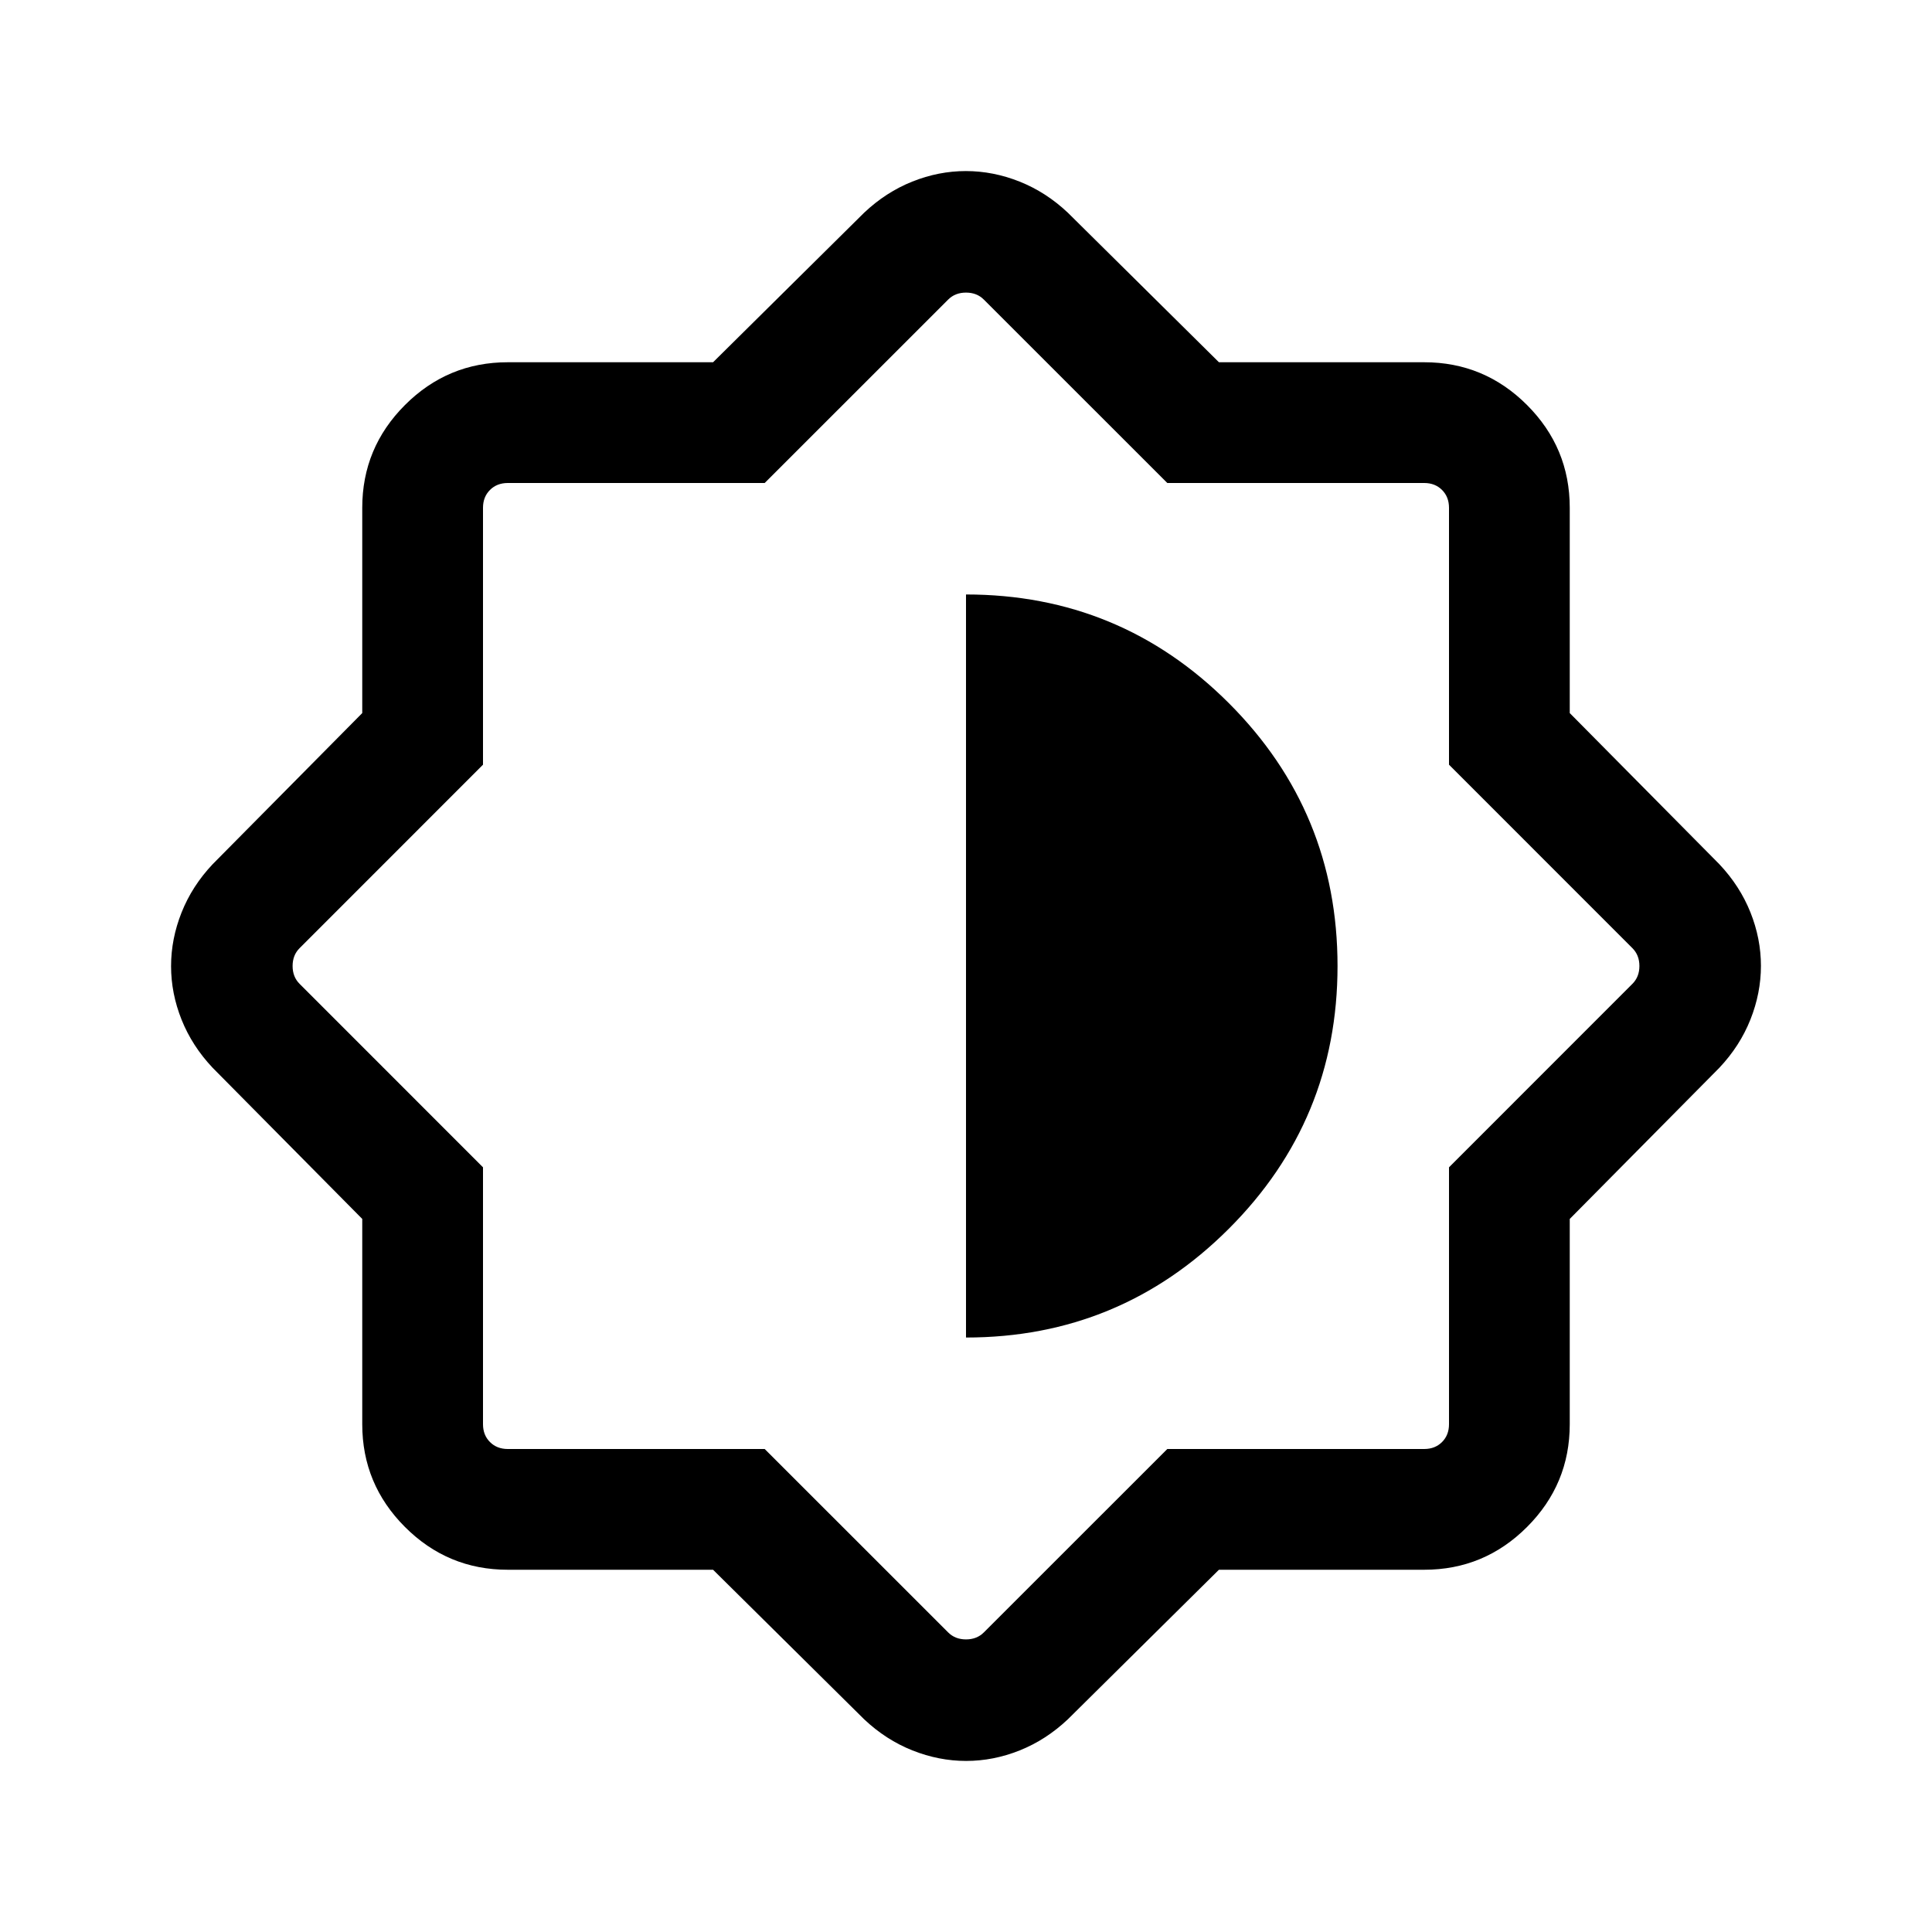 <svg xmlns="http://www.w3.org/2000/svg" height="24" viewBox="0 -960 960 960" width="24"><path d="M354.32-180H252.31q-29.83 0-51.07-21.24Q180-222.48 180-252.31v-102.01l-74.31-75.07q-10.23-10.84-15.46-23.92Q85-466.4 85-479.93q0-13.53 5.23-26.69 5.23-13.15 15.46-23.99L180-605.68v-102.01q0-29.83 21.24-51.07Q222.48-780 252.31-780h102.01l75.07-74.31q10.84-10.23 23.92-15.46Q466.4-875 479.93-875q13.53 0 26.69 5.23 13.15 5.23 23.99 15.46L605.68-780h102.01q29.83 0 51.07 21.24Q780-737.52 780-707.69v102.01l74.31 75.07q10.23 10.84 15.46 23.92Q875-493.6 875-480.07q0 13.53-5.23 26.69-5.23 13.15-15.46 23.99L780-354.32v102.01q0 29.83-21.24 51.07Q737.52-180 707.69-180H605.68l-75.07 74.31q-10.84 10.23-23.92 15.46Q493.6-85 480.07-85q-13.53 0-26.69-5.23-13.15-5.23-23.99-15.46L354.32-180Zm25.65-60 91.18 91.15q3.46 3.46 8.85 3.46t8.85-3.46L580.03-240h127.66q5.39 0 8.85-3.46t3.46-8.85v-127.66l91.15-91.18q3.46-3.46 3.46-8.85t-3.46-8.85L720-580.03v-127.66q0-5.39-3.46-8.85t-8.85-3.46H580.03l-91.18-91.15q-3.46-3.46-8.85-3.46t-8.85 3.46L379.97-720H252.31q-5.39 0-8.85 3.46t-3.46 8.85v127.66l-91.15 91.18q-3.46 3.46-3.46 8.85t3.46 8.85L240-379.97v127.66q0 5.39 3.46 8.85t8.85 3.46h127.66ZM480-295.39q76.46 0 130.54-54 54.07-54 54.07-130.61 0-76.61-54-130.61-54-54-130.61-54v369.22Z"/></svg>